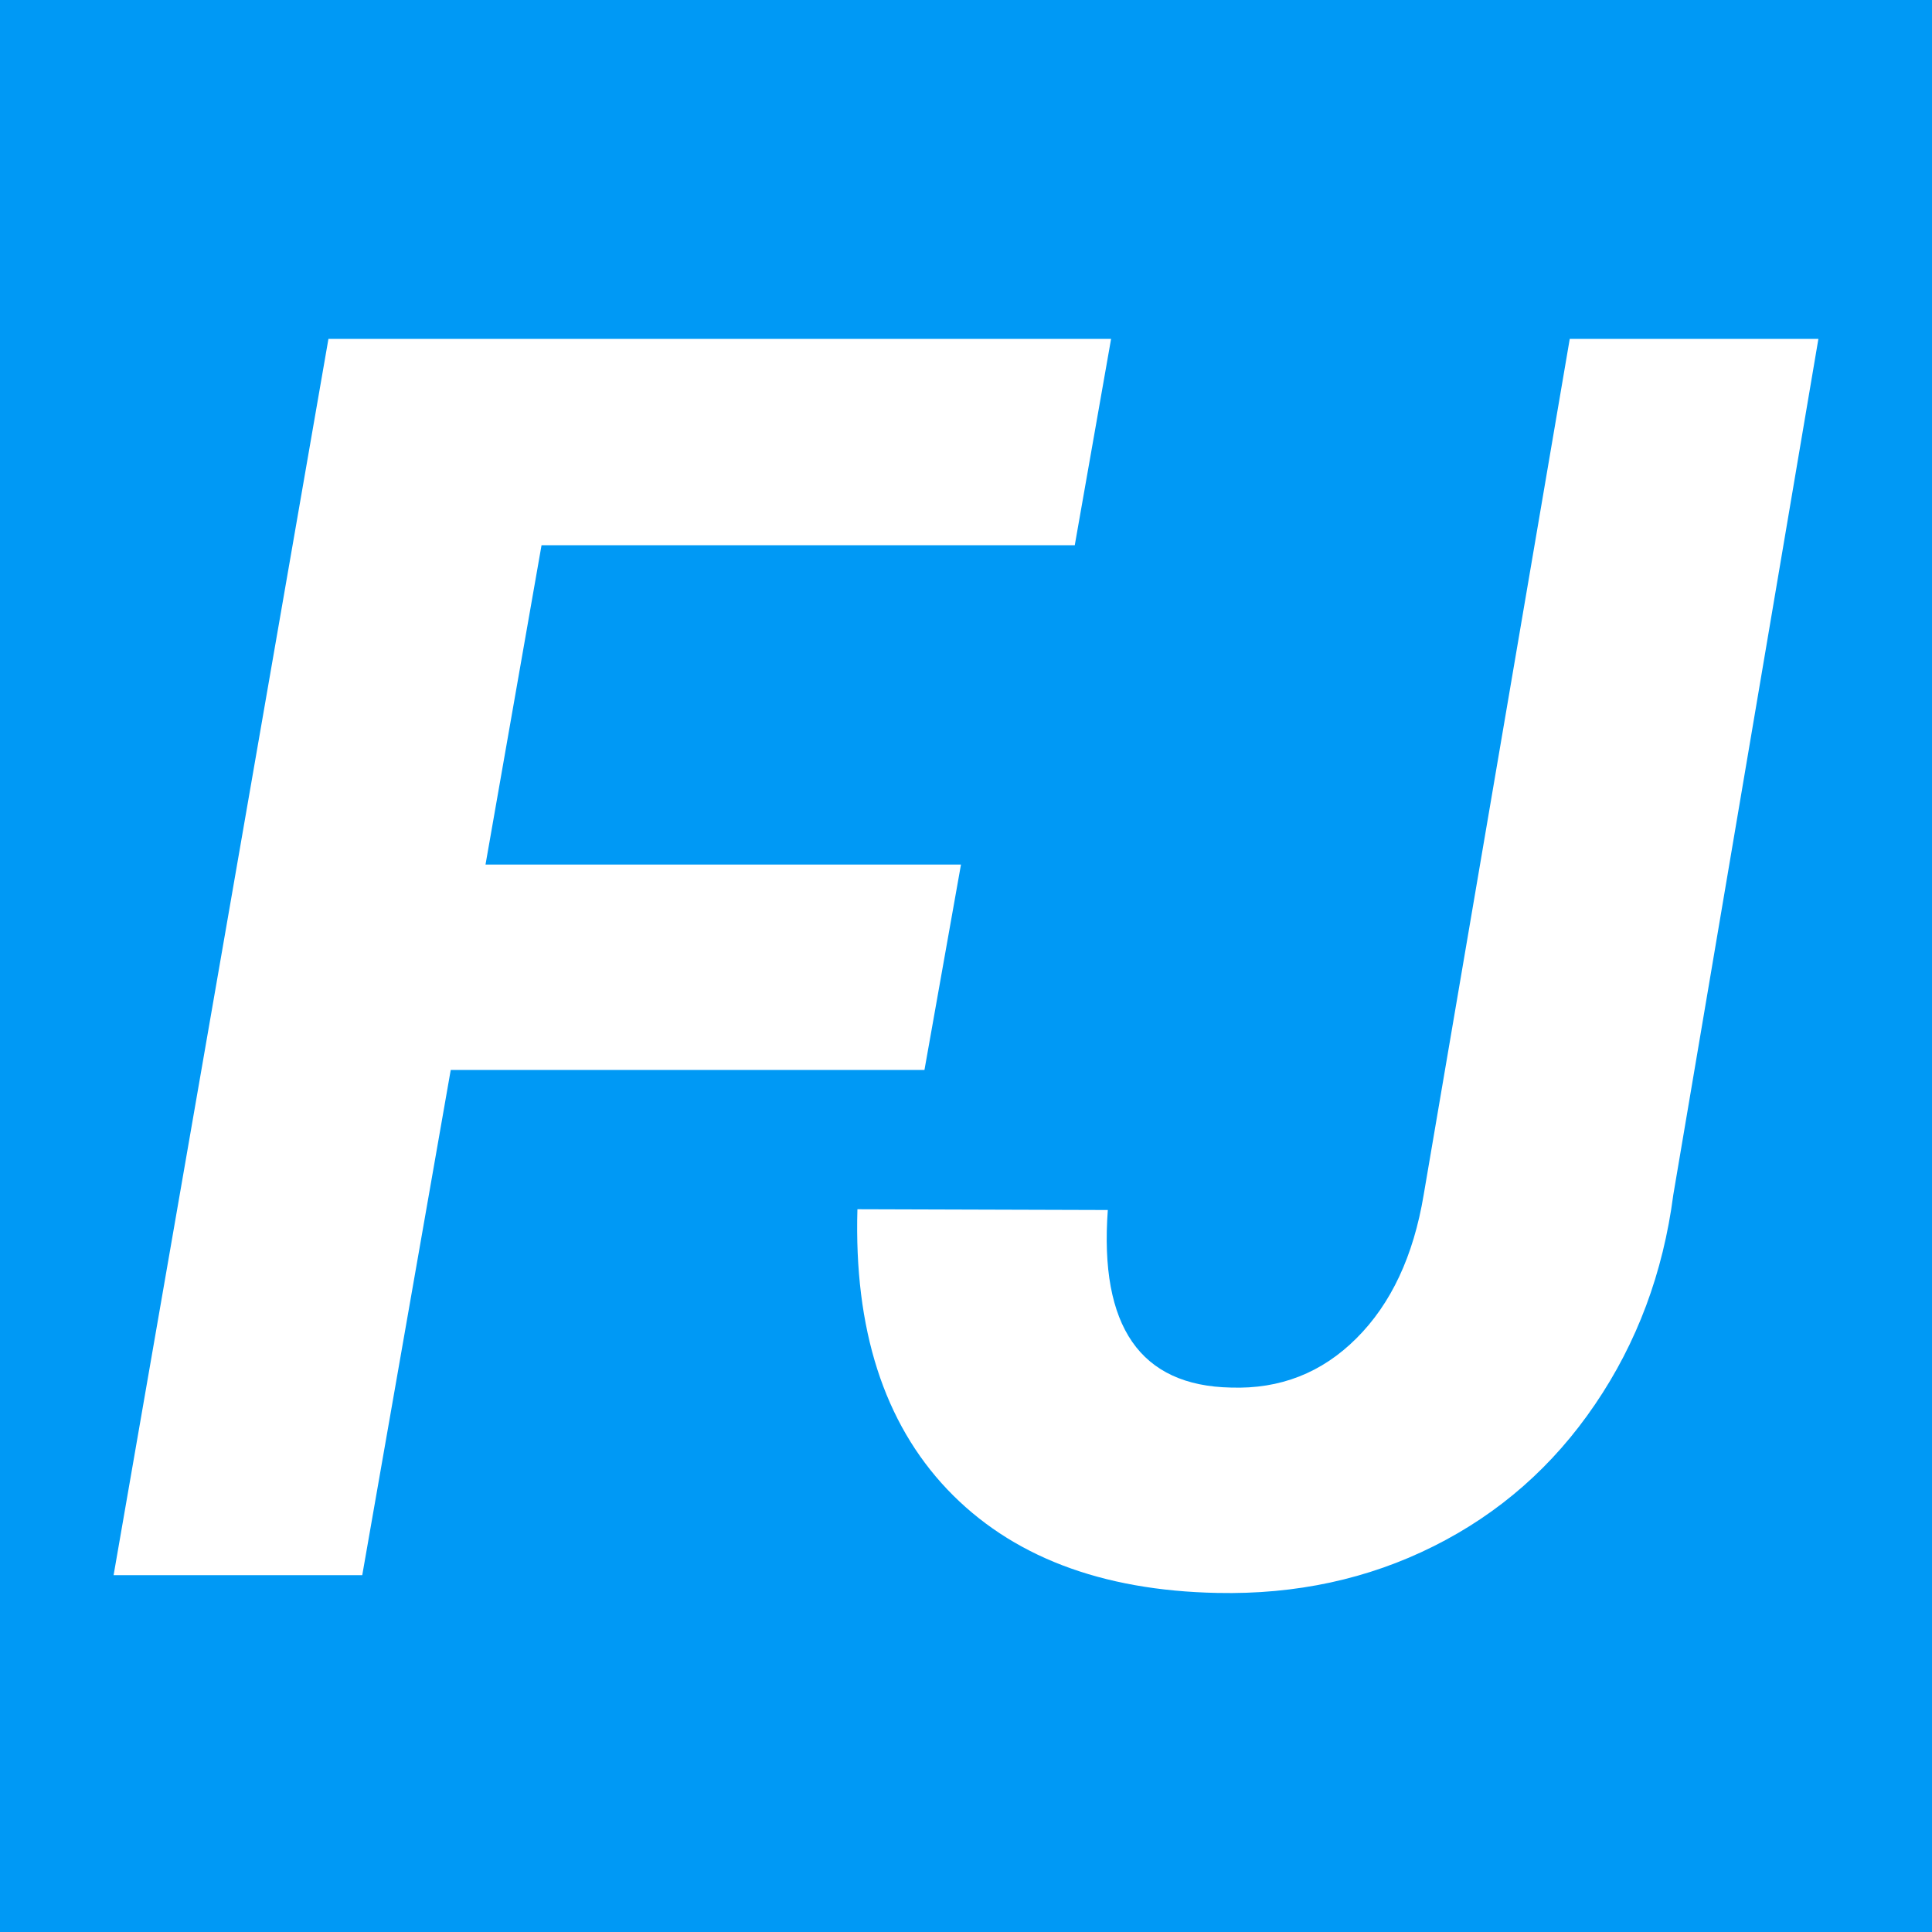 <svg xmlns="http://www.w3.org/2000/svg" width="256" height="256" viewBox="0 0 100 100">
  <rect width="100" height="100" rx="0" fill="#0099f5"></rect>
  <path d="M49.74 44.75L47.85 55.38L23.33 55.38L18.75 81.53L5.88 81.53L17.00 17.54L57.51 17.54L55.63 28.22L28.03 28.22L25.13 44.75L49.74 44.75ZM73.69 61.84L81.25 17.54L94.12 17.54L86.61 61.84Q85.82 67.90 82.56 72.69Q79.31 77.48 74.21 80.03Q69.12 82.58 63.01 82.45L63.01 82.45Q53.96 82.27 49.03 77.09Q44.11 71.90 44.38 62.59L44.38 62.59L57.34 62.63Q56.68 71.68 63.71 71.82L63.71 71.82Q67.53 71.95 70.21 69.27Q72.90 66.59 73.69 61.84L73.69 61.84Z" fill="#fff"></path>
</svg>
